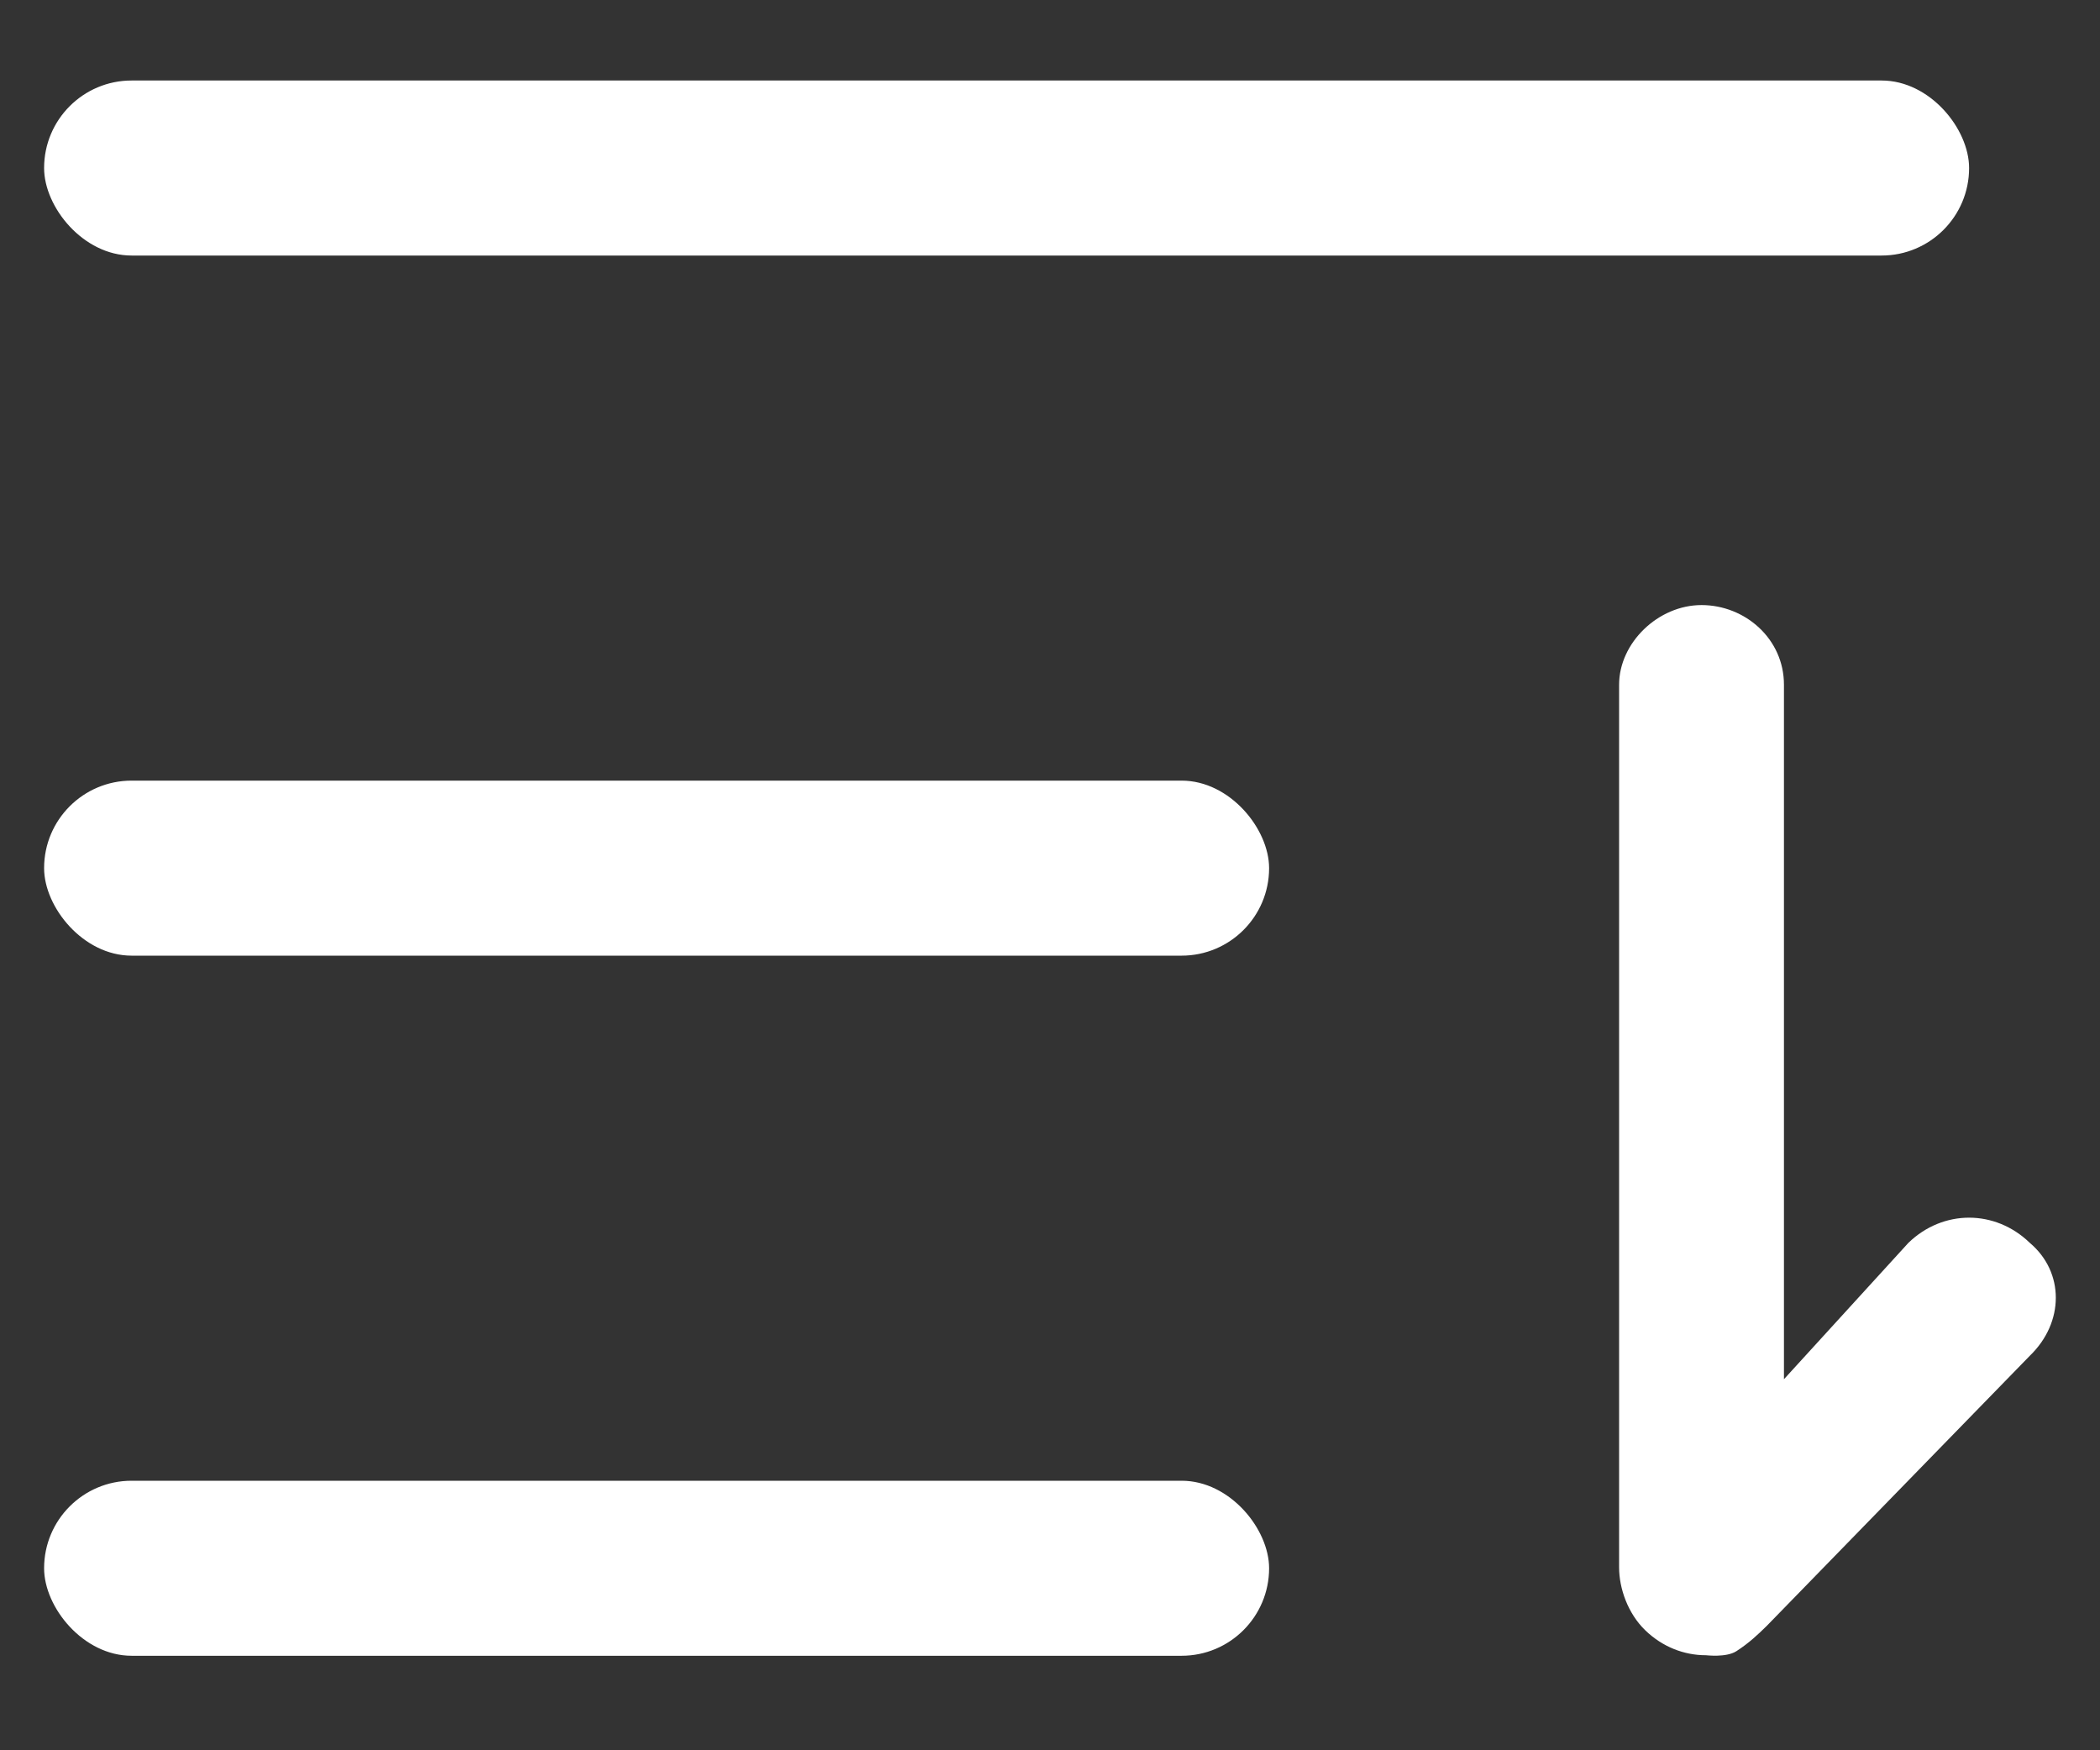 <svg width="12" height="10" viewBox="0 0 12 10" fill="none" xmlns="http://www.w3.org/2000/svg">
<rect x="0" y="0" width="12" height="10" fill="#333333" stroke="none"/>
<path d="M9.401 9.314C9.5 9.41 9.624 9.457 9.748 9.457C9.752 9.457 9.864 9.471 9.922 9.434C9.996 9.386 10.046 9.338 10.095 9.29L11.599 7.746C11.797 7.555 11.797 7.268 11.599 7.101C11.5 7.005 11.376 6.957 11.252 6.957C11.128 6.957 11.004 7.005 10.905 7.101L10.194 7.88L10.194 3.912C10.194 3.649 9.971 3.457 9.723 3.457C9.475 3.457 9.252 3.673 9.252 3.912L9.252 8.955C9.252 9.075 9.302 9.218 9.401 9.314Z" fill="white"/>
<rect x="0.252" y="0.46" width="11" height="1" rx="0.5" fill="white"/>
<rect x="0.252" y="4.46" width="7" height="1" rx="0.5" fill="white"/>
<rect x="0.252" y="8.46" width="7" height="1" rx="0.5" fill="white"/>
</svg>
